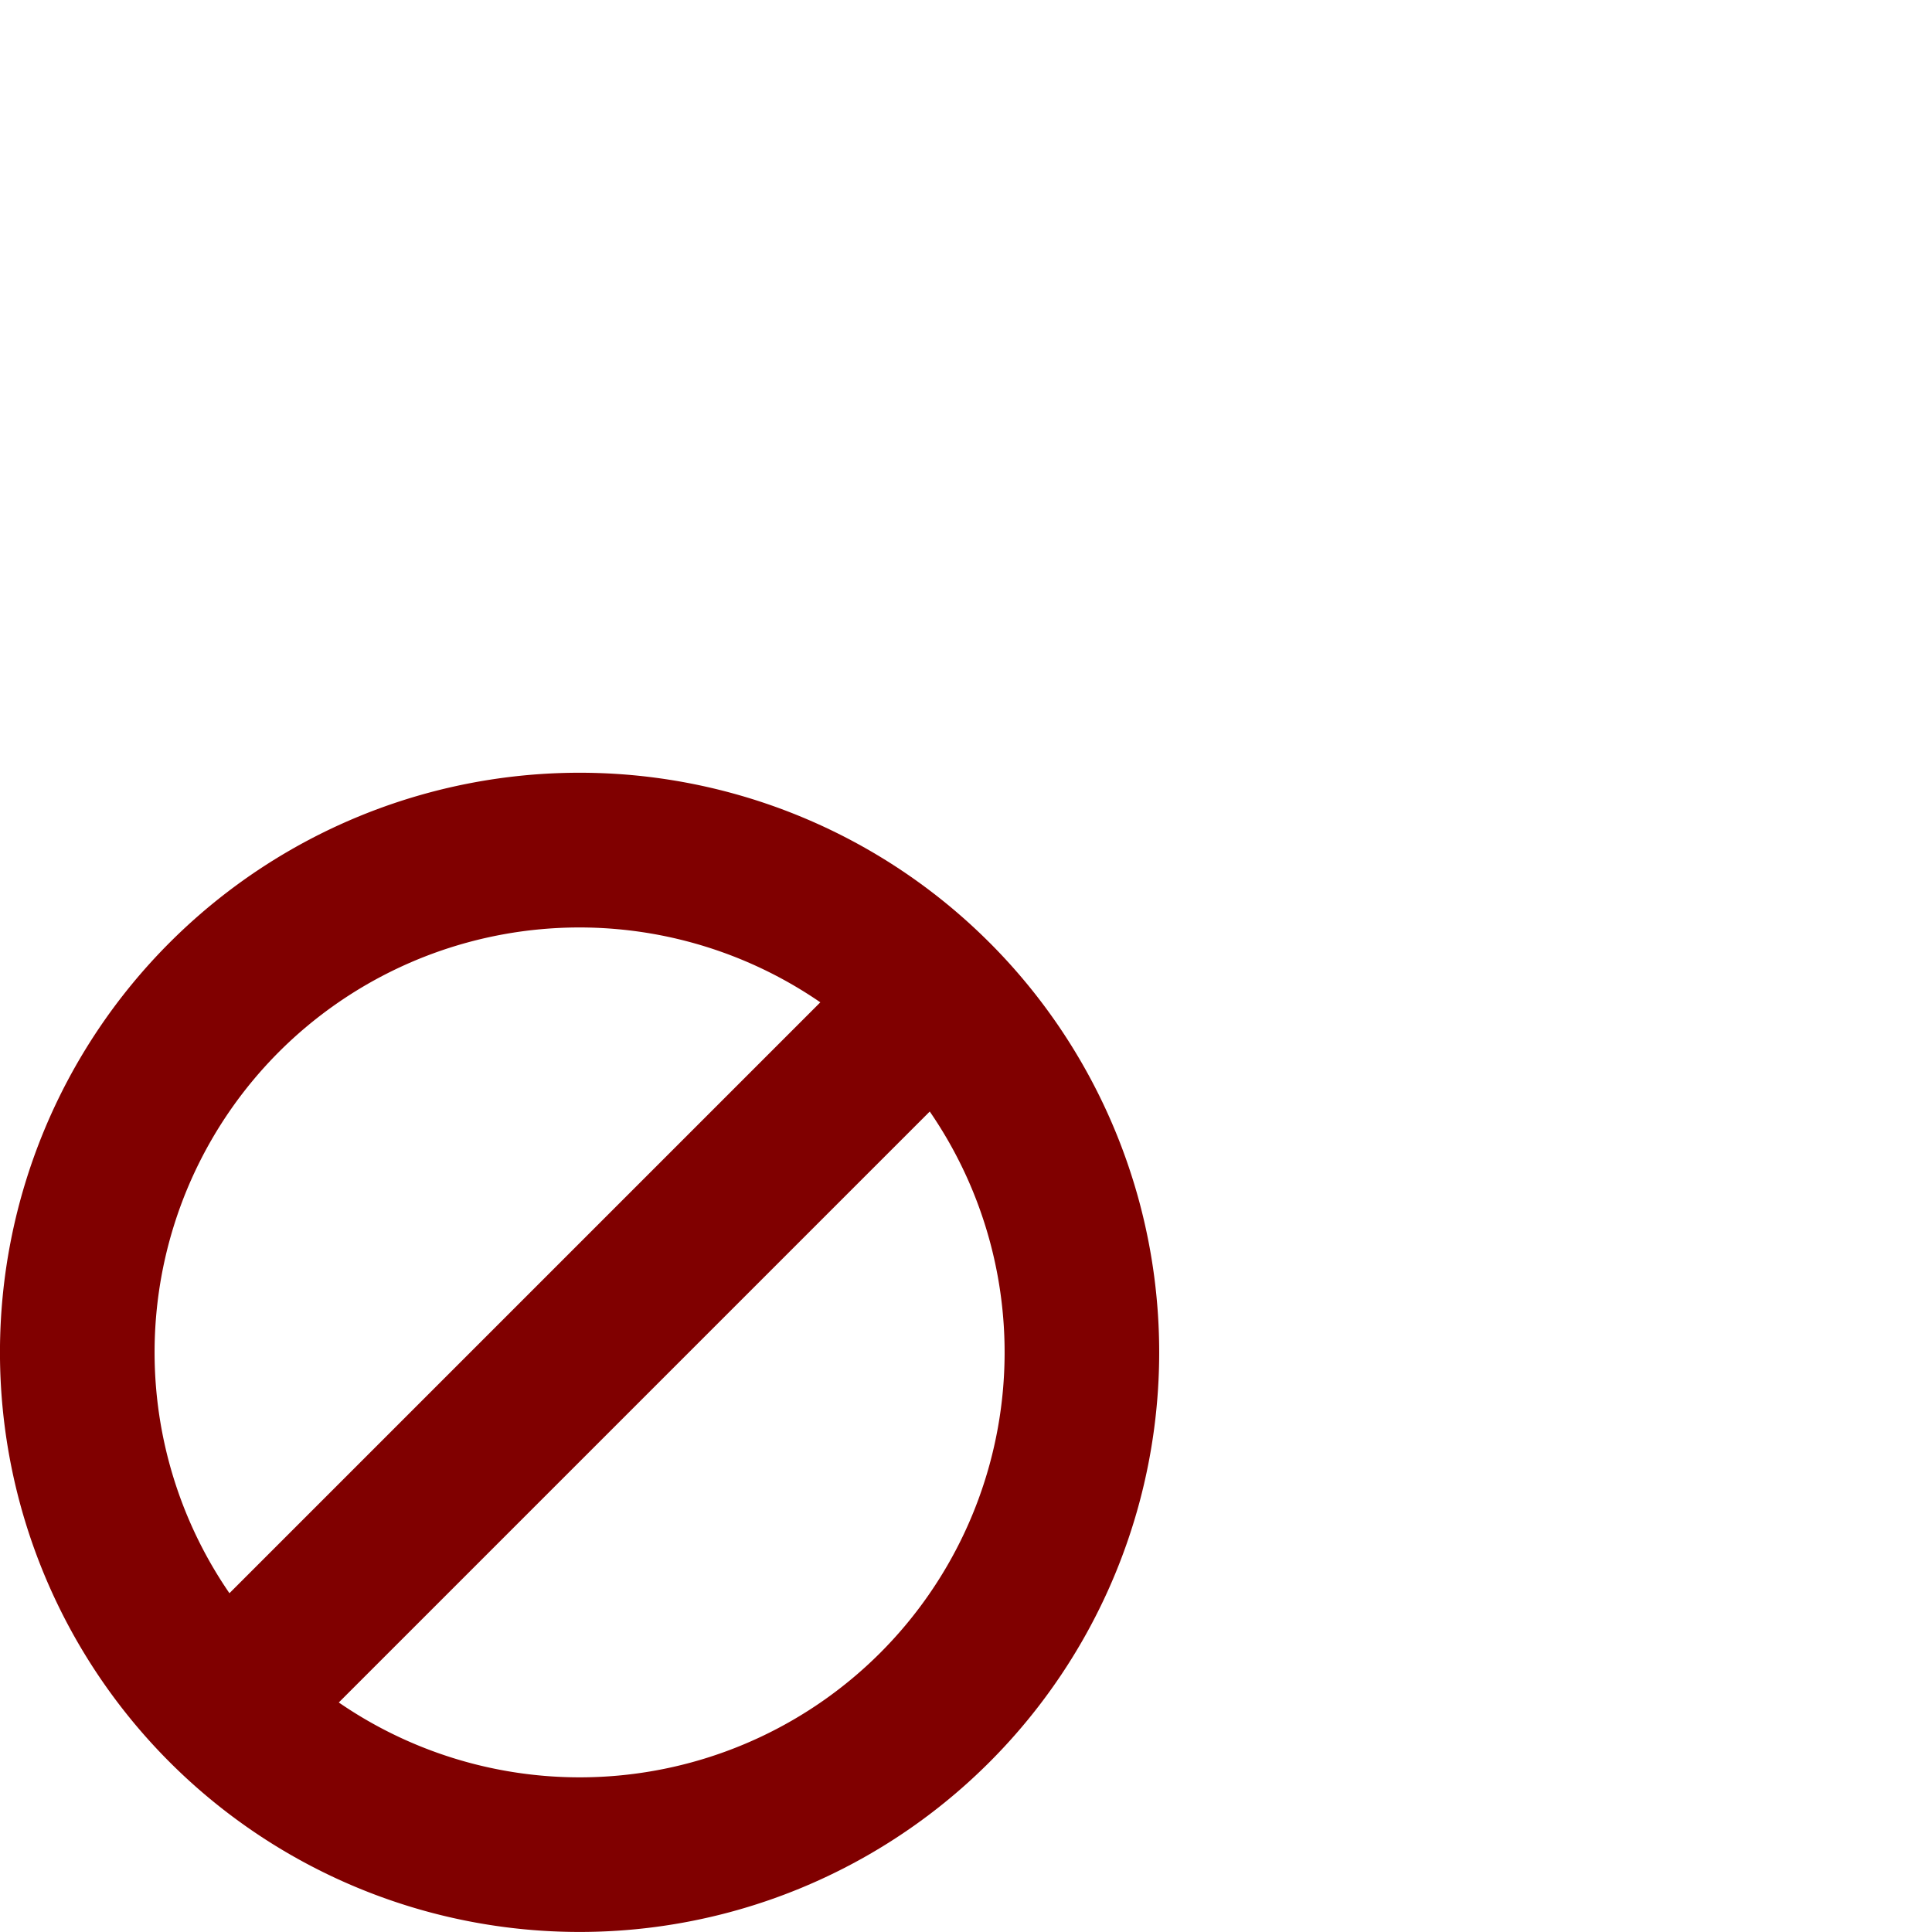<?xml version="1.0" encoding="UTF-8" standalone="no"?>
<!-- Created with Inkscape (http://www.inkscape.org/) -->

<svg
   width="25mm"
   height="25mm"
   viewBox="0 0 25 25"
   version="1.1"
   id="svg5"
   inkscape:version="1.2.1 (9c6d41e4, 2022-07-14)"
   sodipodi:docname="close.svg"
   xmlns:inkscape="http://www.inkscape.org/namespaces/inkscape"
   xmlns:sodipodi="http://sodipodi.sourceforge.net/DTD/sodipodi-0.dtd"
   xmlns="http://www.w3.org/2000/svg"
   xmlns:svg="http://www.w3.org/2000/svg">
  <sodipodi:namedview
     id="namedview7"
     pagecolor="#ffffff"
     bordercolor="#000000"
     borderopacity="0.25"
     inkscape:showpageshadow="false"
     inkscape:pageopacity="0.0"
     inkscape:pagecheckerboard="0"
     inkscape:deskcolor="#d1d1d1"
     inkscape:document-units="mm"
     showgrid="true"
     inkscape:lockguides="true"
     inkscape:zoom="12.138853"
     inkscape:cx="30.357069"
     inkscape:cy="62.691261"
     inkscape:window-width="2048"
     inkscape:window-height="1124"
     inkscape:window-x="2048"
     inkscape:window-y="0"
     inkscape:window-maximized="0"
     inkscape:current-layer="layer1">
    <inkscape:grid
       type="xygrid"
       id="grid3022"
       originx="0"
       originy="0"
       units="mm"
       spacingx="1"
       spacingy="1" />
  </sodipodi:namedview>
  <defs
     id="defs2" />
  <g
     inkscape:label="Layer 1"
     inkscape:groupmode="layer"
     id="layer1">
    <path
       id="path186"
       style="fill:#800000;stroke-width:0.265"
       d="m 12.803,12.196 a 7.5,7.5 0 0 0 -10.607,3.66e-4 7.5,7.5 0 0 0 4e-7,10.606 7.5,7.5 0 0 0 10.607,3.66e-4 7.5,7.5 0 0 0 0,-10.607 z m -0.772,2.187 a 5.5,5.5 0 0 1 -0.642,7.006 5.5,5.5 0 0 1 -7.005,0.641 z m -1.416,-1.413 -7.646,7.646 a 5.5,5.5 0 0 1 0.641,-7.005 5.5,5.5 0 0 1 7.005,-0.641 z" />
  </g>
</svg>
